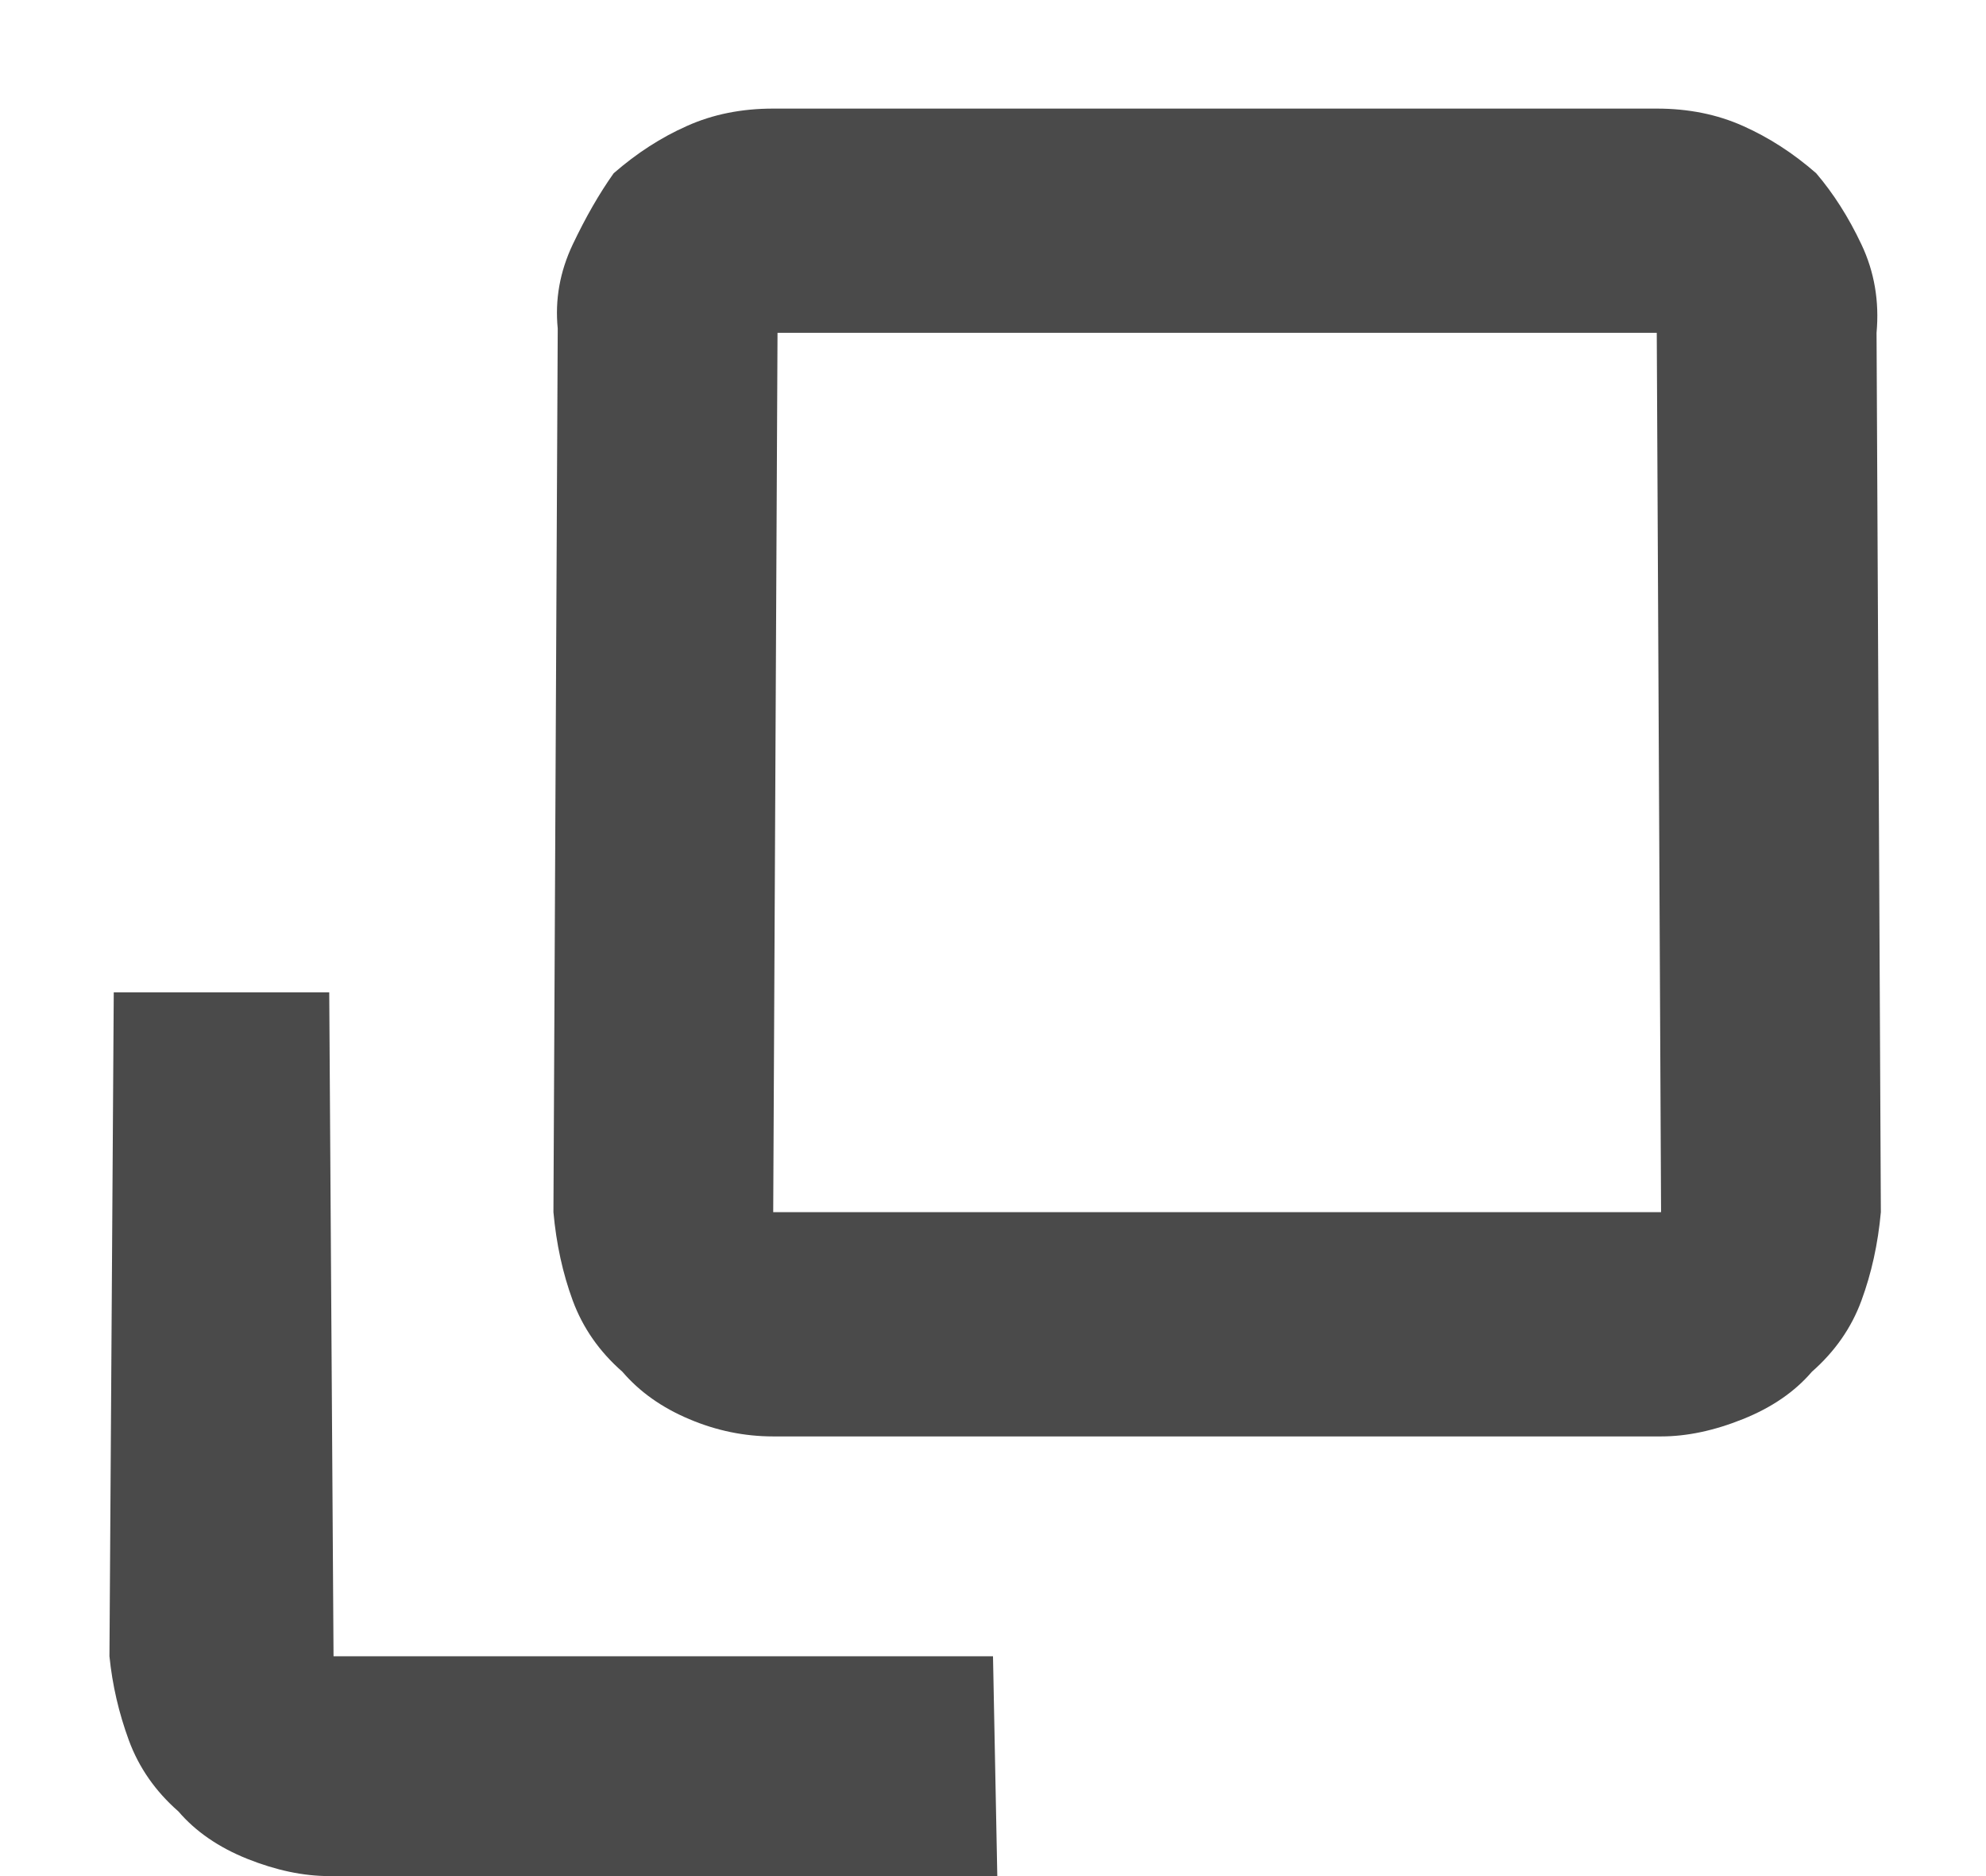 <?xml version="1.0" encoding="UTF-8" standalone="no"?>
<svg width="18px" height="17px" viewBox="0 0 18 17" version="1.1" xmlns="http://www.w3.org/2000/svg" xmlns:xlink="http://www.w3.org/1999/xlink" xmlns:sketch="http://www.bohemiancoding.com/sketch/ns">
    <!-- Generator: Sketch 3.3 (11970) - http://www.bohemiancoding.com/sketch -->
    <title>popup</title>
    <desc>Created with Sketch.</desc>
    <defs></defs>
    <g id="cheatsheet" stroke="none" stroke-width="1" fill="none" fill-rule="evenodd" sketch:type="MSPage">
        <g id="ligatures" sketch:type="MSArtboardGroup" transform="translate(-985, -394)" fill="#4A4A4A">
            <path d="M1000.016,394.984 L992.008,394.984 C991.721,394.984 991.461,395.036 991.227,395.141 C990.992,395.245 990.771,395.388 990.562,395.57 C990.432,395.753 990.309,395.967 990.191,396.215 C990.074,396.462 990.029,396.716 990.055,396.977 L990.016,404.984 C990.042,405.271 990.1,405.538 990.191,405.785 C990.283,406.033 990.432,406.247 990.641,406.43 C990.797,406.612 990.999,406.755 991.246,406.859 C991.493,406.964 991.747,407.016 992.008,407.016 L1000.055,407.016 C1000.289,407.016 1000.536,406.964 1000.797,406.859 C1001.057,406.755 1001.266,406.612 1001.422,406.43 C1001.63,406.247 1001.78,406.033 1001.871,405.785 C1001.962,405.538 1002.021,405.271 1002.047,404.984 L1002.008,397.016 C1002.034,396.729 1001.988,396.462 1001.871,396.215 C1001.754,395.967 1001.617,395.753 1001.461,395.57 C1001.253,395.388 1001.031,395.245 1000.797,395.141 C1000.562,395.036 1000.302,394.984 1000.016,394.984 L1000.016,394.984 Z M1000.055,404.984 L992.008,404.984 L992.047,397.016 L1000.016,397.016 L1000.055,404.984 Z M987.984,402.992 L986.031,402.992 L985.992,409.008 C986.018,409.268 986.077,409.522 986.168,409.77 C986.259,410.017 986.409,410.232 986.617,410.414 C986.773,410.596 986.982,410.74 987.242,410.844 C987.503,410.948 987.75,411 987.984,411 L994.039,411 L994,409.008 L988.023,409.008 L987.984,402.992 Z" id="popup" sketch:type="MSShapeGroup"></path>
        </g>
    </g>
</svg>